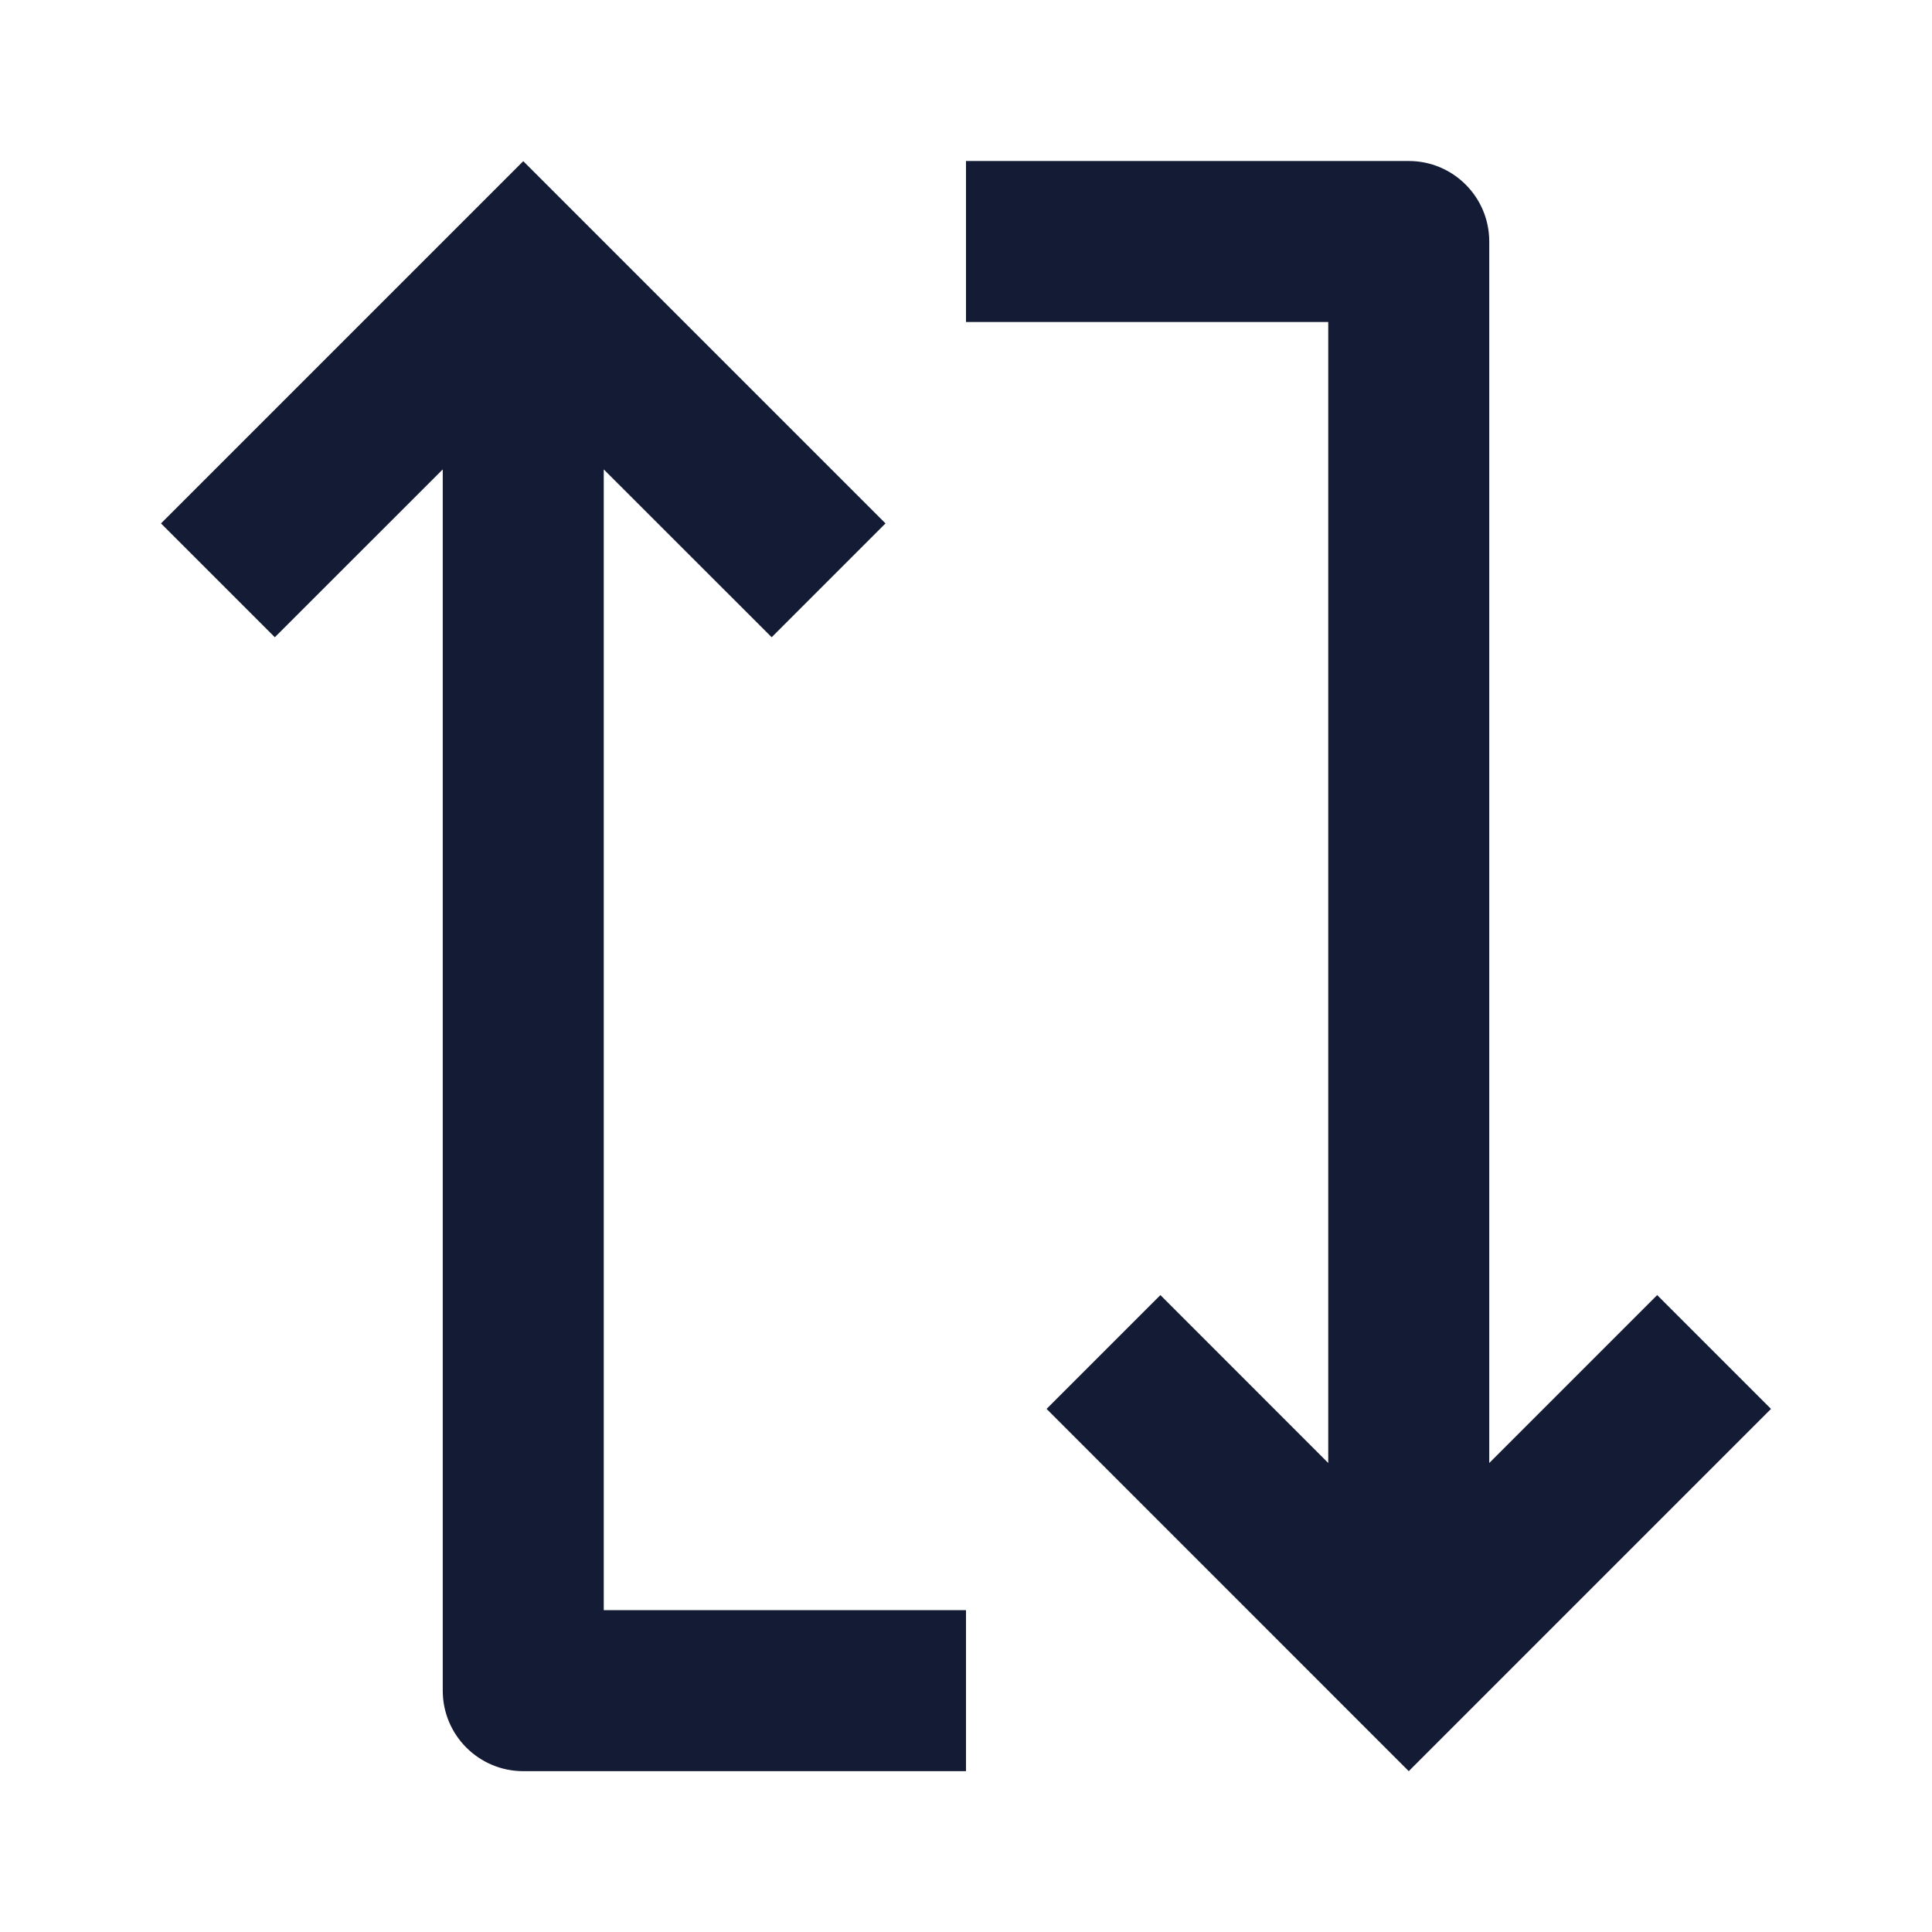 <svg width="24" height="24" viewBox="0 0 24 24" fill="none" xmlns="http://www.w3.org/2000/svg">
<path fill-rule="evenodd" clip-rule="evenodd" d="M2 6.502L6.5 2.002L11 6.502L9.586 7.916L7.5 5.831L7.5 20.002L12 20.002L12 22.002L6.5 22.002C5.948 22.002 5.5 21.554 5.5 21.002L5.5 5.831L3.414 7.916L2 6.502Z" fill="#141B34"/>
<path fill-rule="evenodd" clip-rule="evenodd" d="M12 2L17.5 2C18.052 2 18.5 2.448 18.5 3L18.5 18.174L20.586 16.088L22 17.502L17.5 22.002L13.001 17.502L14.415 16.088L16.5 18.174L16.5 4L12 4L12 2Z" fill="#141B34"/>
</svg>
